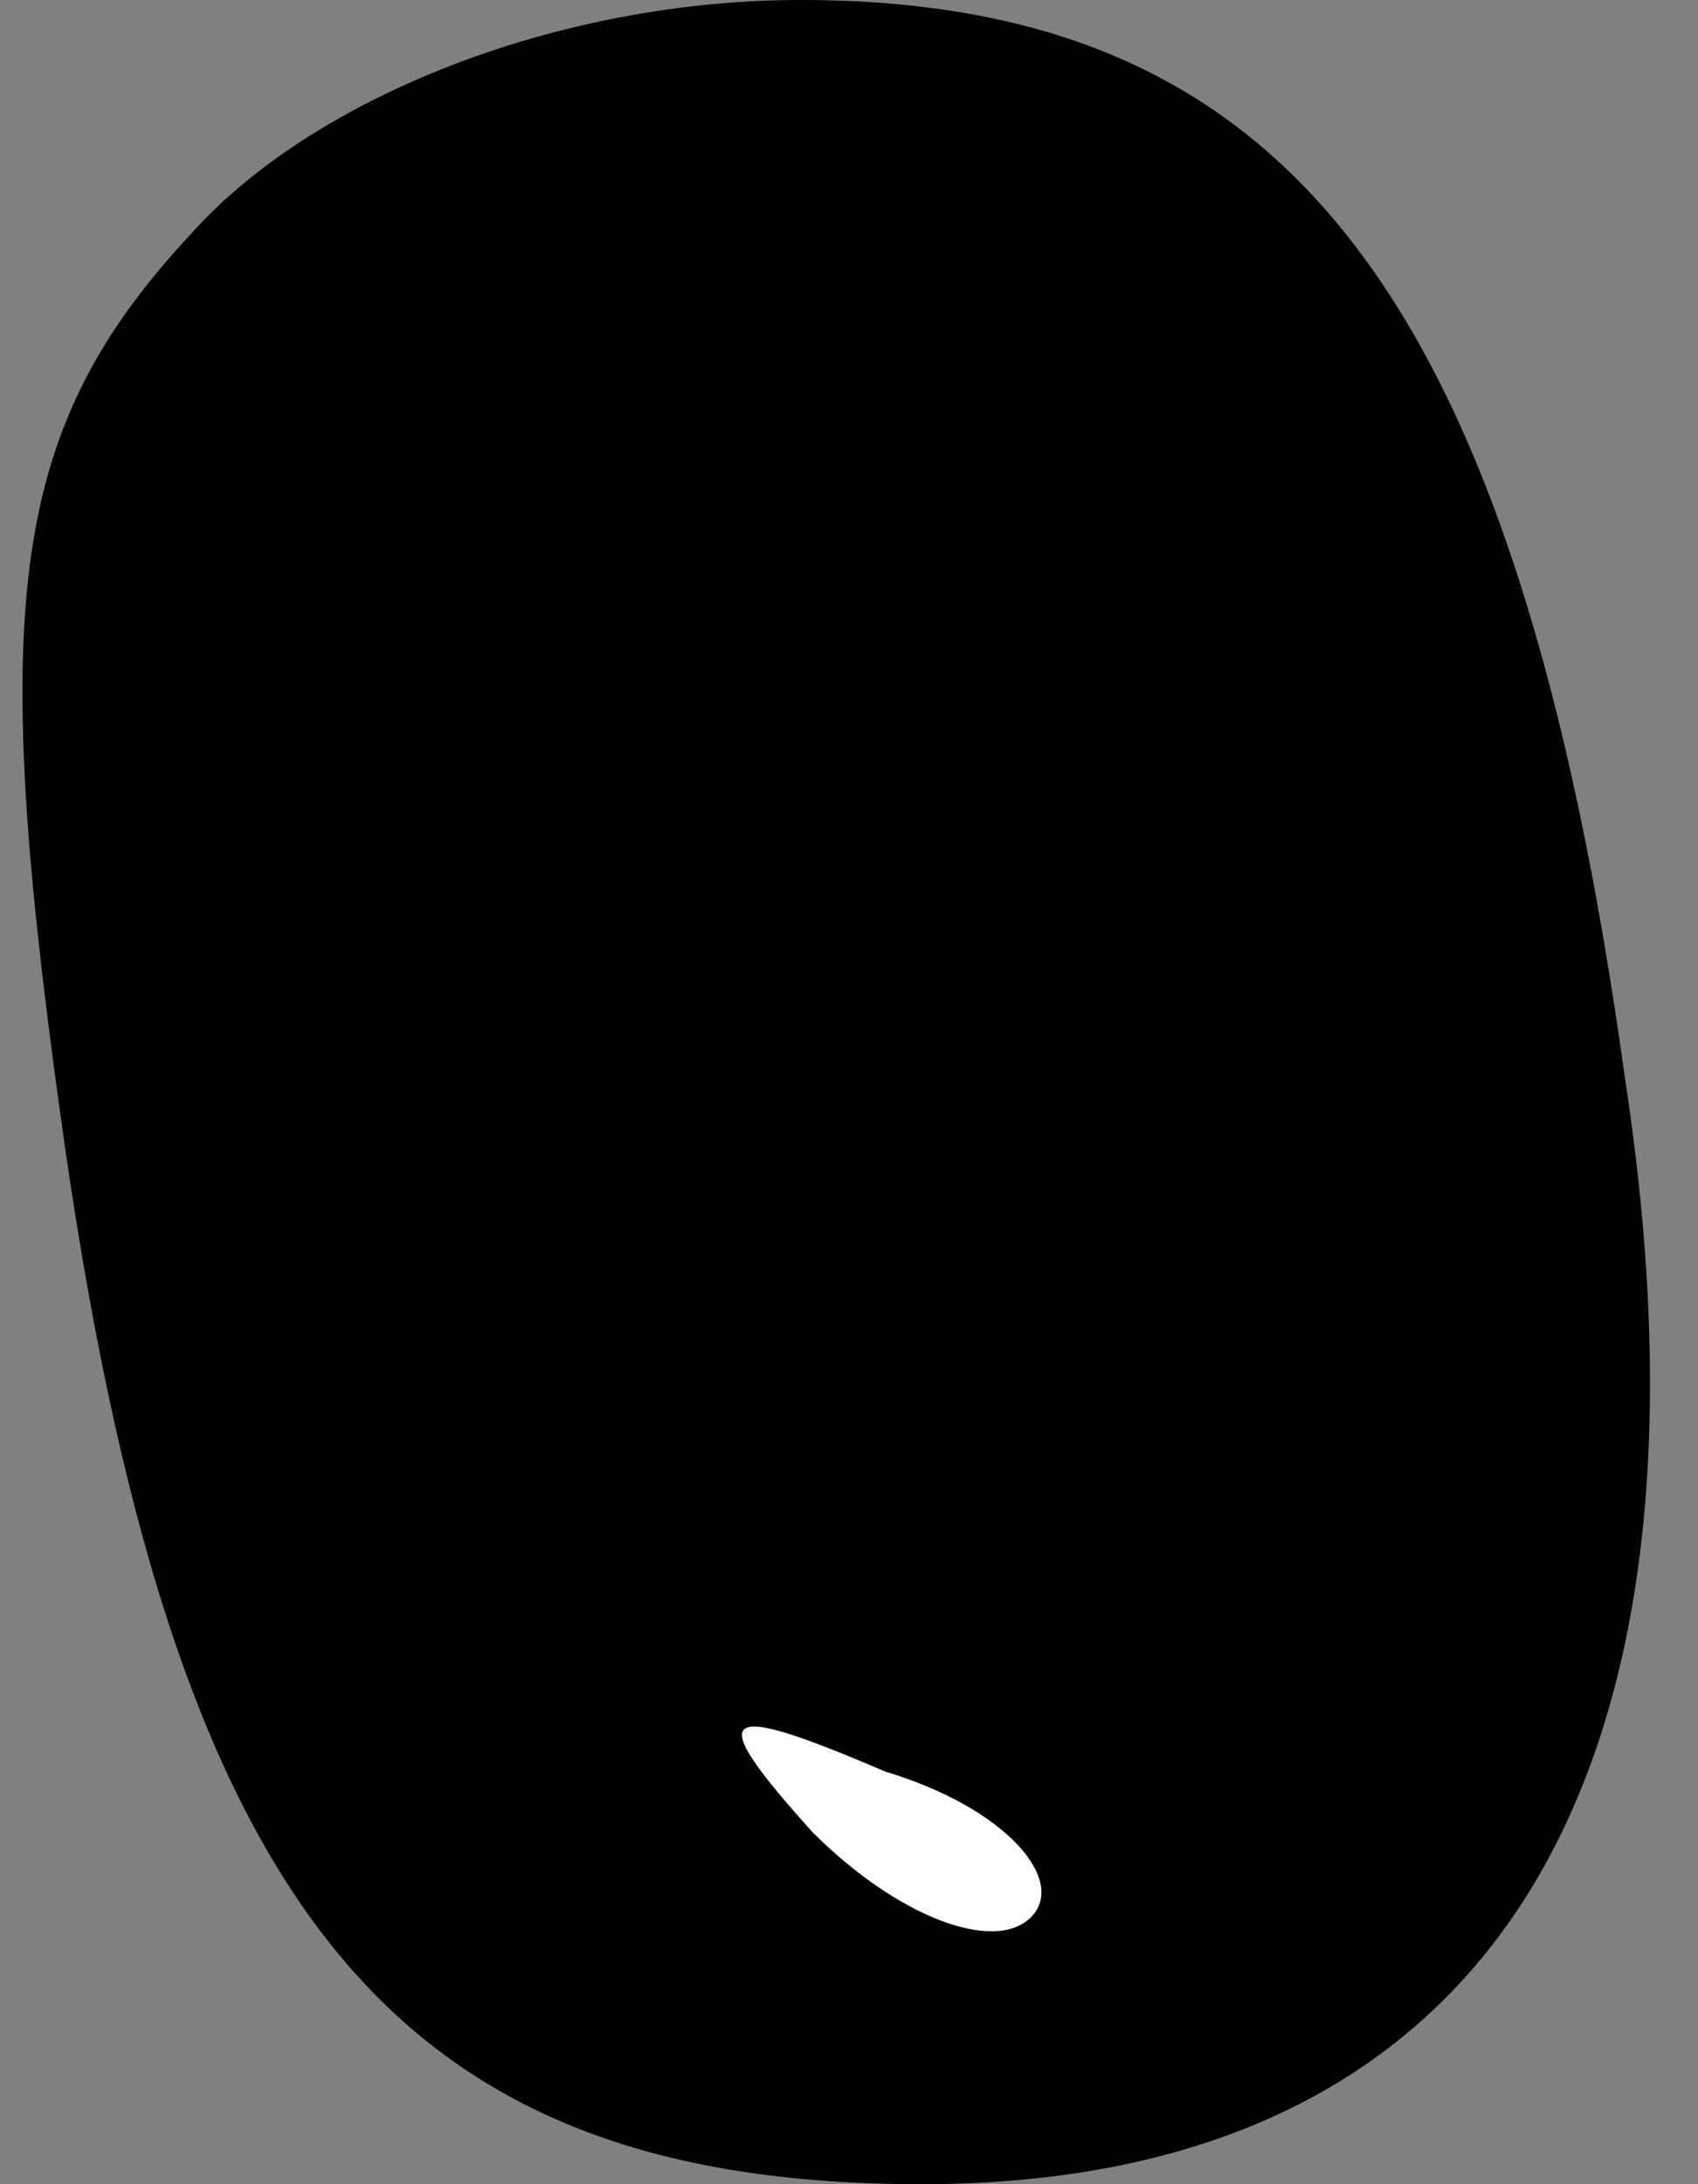 <?xml version="1.0" standalone="no"?>
<!DOCTYPE svg PUBLIC "-//W3C//DTD SVG 20010904//EN"
 "http://www.w3.org/TR/2001/REC-SVG-20010904/DTD/svg10.dtd">
<svg version="1.0" xmlns="http://www.w3.org/2000/svg"
 width="14pt" height="18pt" viewBox="0 0 14 18"
 preserveAspectRatio="xMidYMid meet">
<rect x="0" y="0" width="14" height="18" fill="#808080" stroke="none"/>
<g transform="translate(0,18) scale(0.1,-0.1)"
fill="#000000" stroke="none">
<path fill="#000000" stroke="none" d="M16 161 c-15 -16 -17 -30 -11 -73 9
-65 27 -88 71 -88 46 0 67 32 58 91 -9 65 -28 89 -68 89 -20 0 -40 -8 -50 -19z"/>
<path fill="#ffffff" stroke="none" d="M85 22 c-3 -3 -11 0 -18 7 -9 10 -8 11
6 5 10 -3 15 -9 12 -12z"/>
</g>
</svg>
